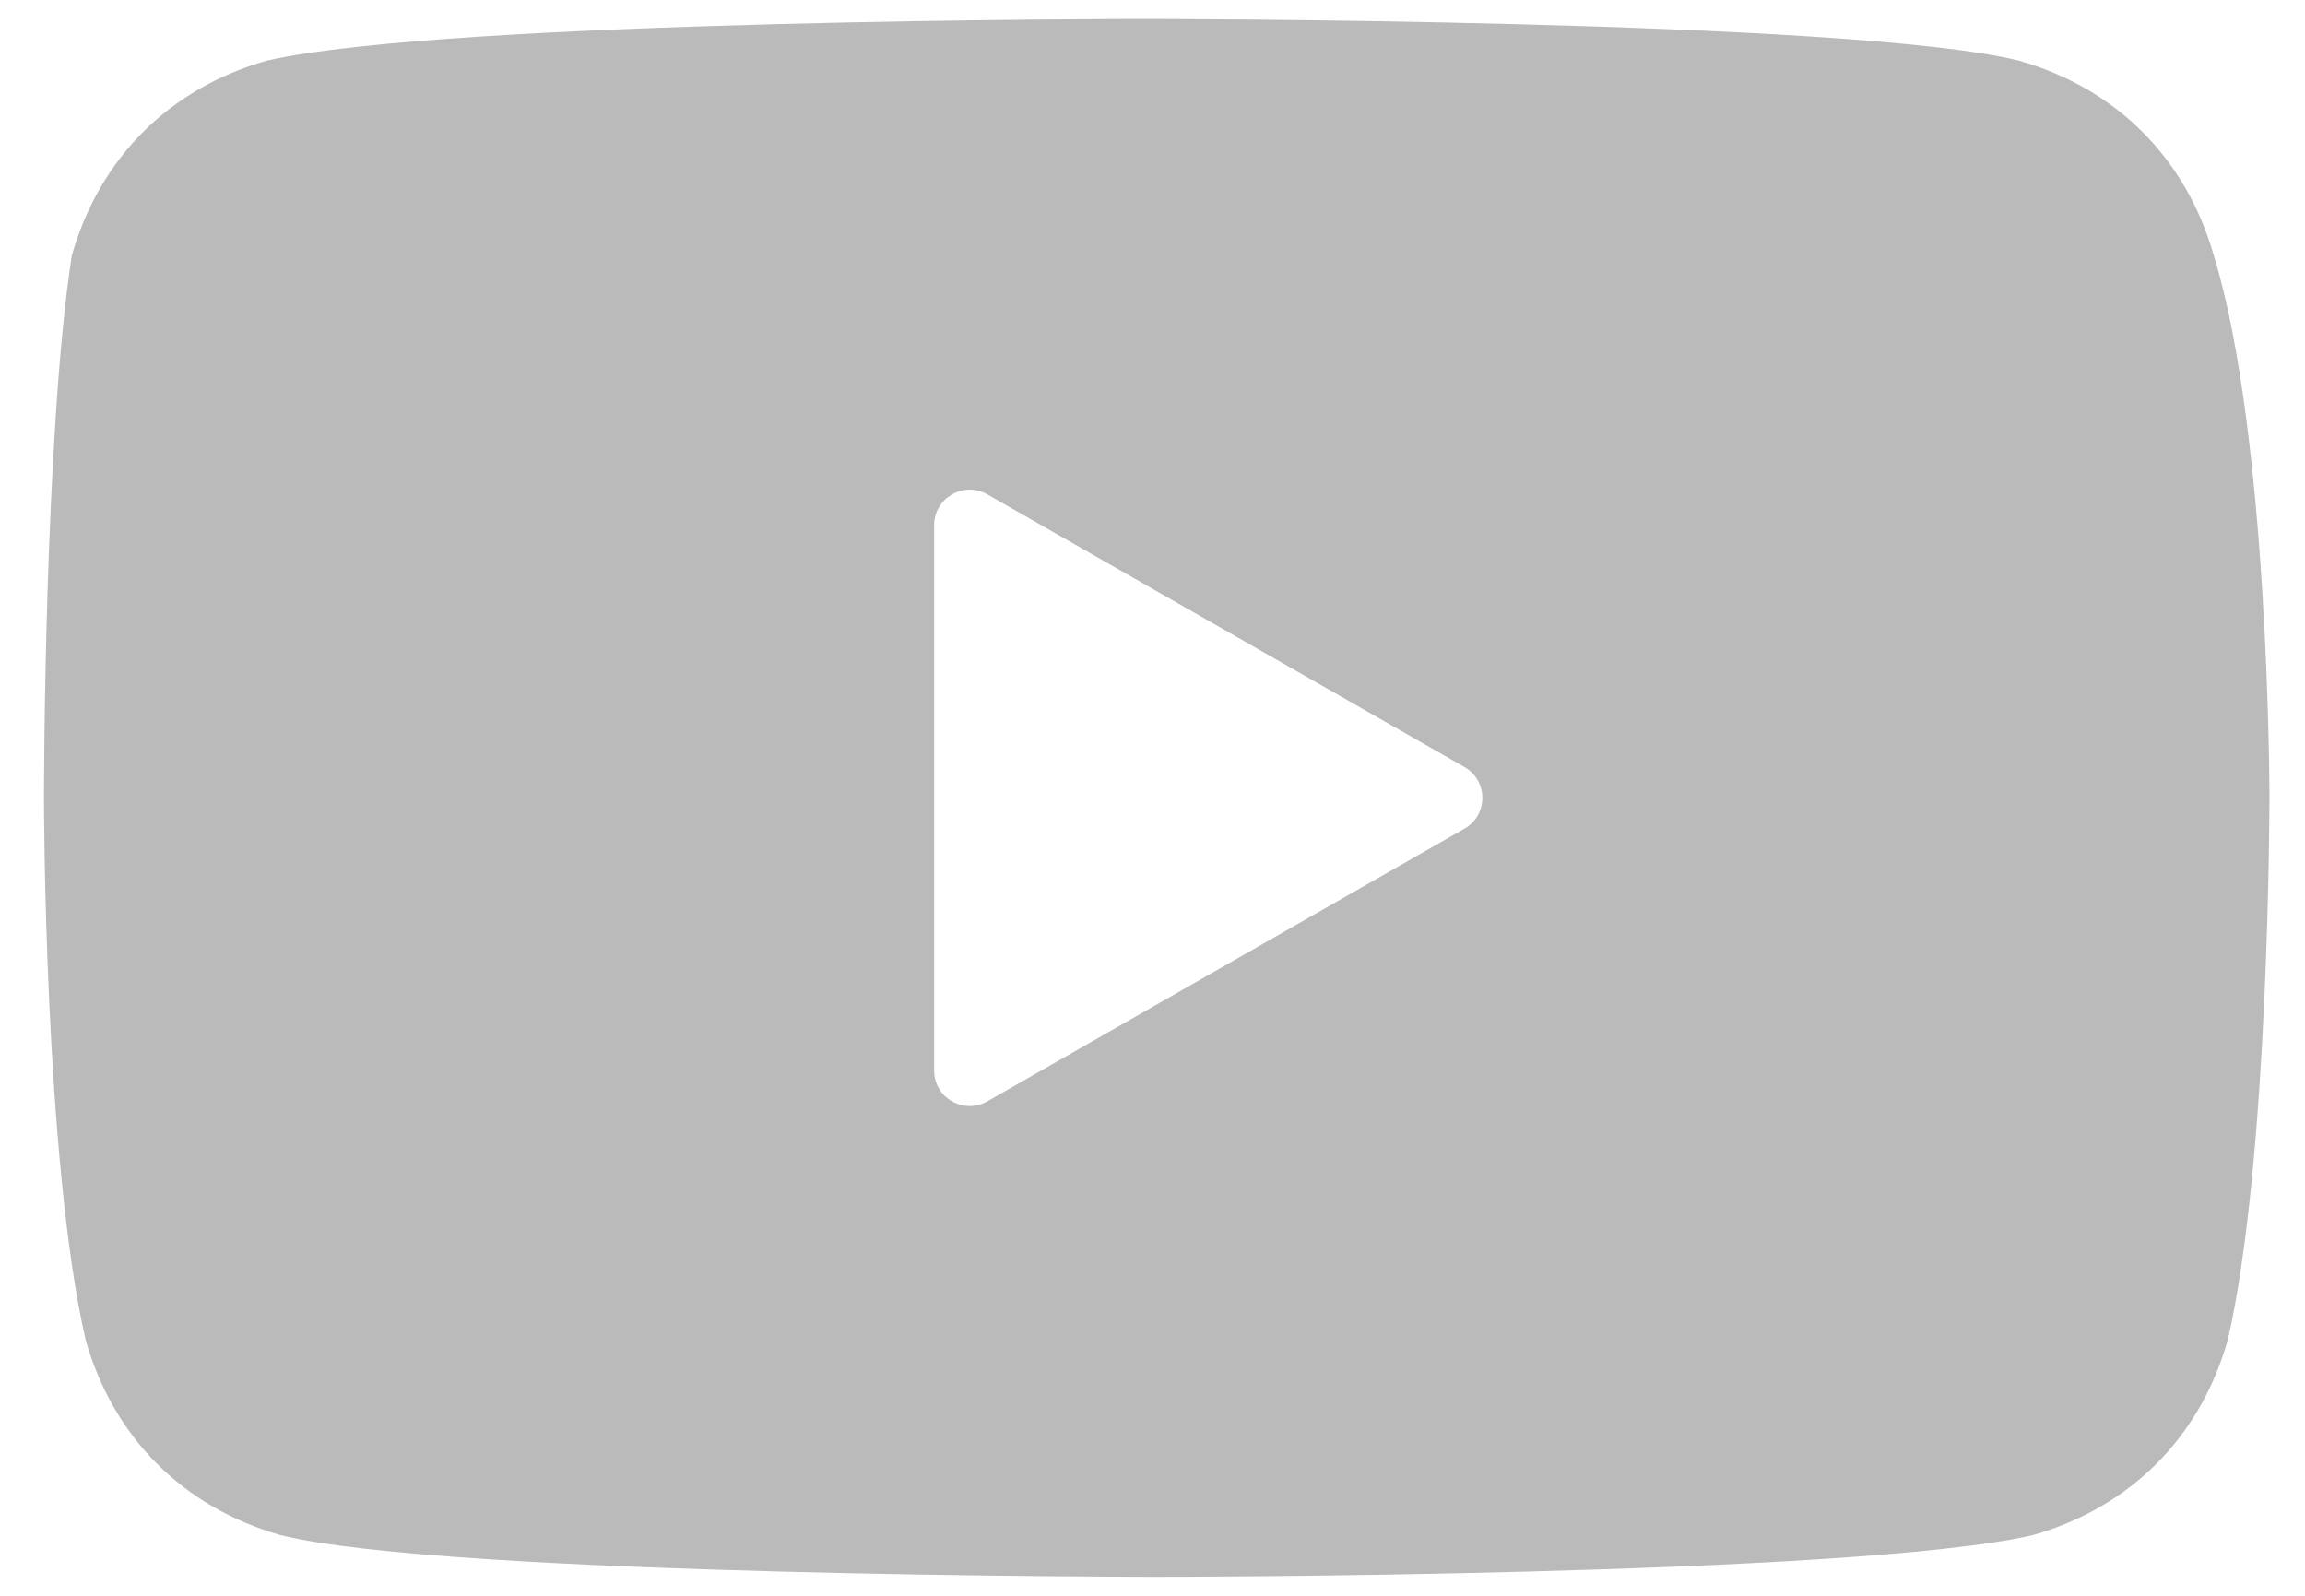 <svg width="26" height="18" viewBox="0 0 26 18" fill="none" xmlns="http://www.w3.org/2000/svg">
<path fill-rule="evenodd" clip-rule="evenodd" d="M22.775 0.685C23.873 0.998 24.657 1.783 24.971 2.881C25.599 4.921 25.599 9 25.599 9C25.599 9 25.599 13.079 25.128 15.118C24.814 16.217 24.03 17.001 22.932 17.315C20.892 17.786 13.048 17.786 13.048 17.786C13.048 17.786 5.046 17.786 3.163 17.315C2.065 17.001 1.281 16.217 0.967 15.118C0.496 13.079 0.496 9 0.496 9C0.496 9 0.496 4.921 0.81 2.881C1.124 1.783 1.908 0.998 3.007 0.685C5.046 0.214 12.891 0.214 12.891 0.214C12.891 0.214 20.892 0.214 22.775 0.685ZM10.537 5.924C10.537 5.617 10.869 5.424 11.136 5.576L16.519 8.652C16.788 8.806 16.788 9.193 16.519 9.347L11.136 12.423C10.869 12.575 10.537 12.383 10.537 12.076V5.924Z" fill="#BABABA"/>
</svg>
